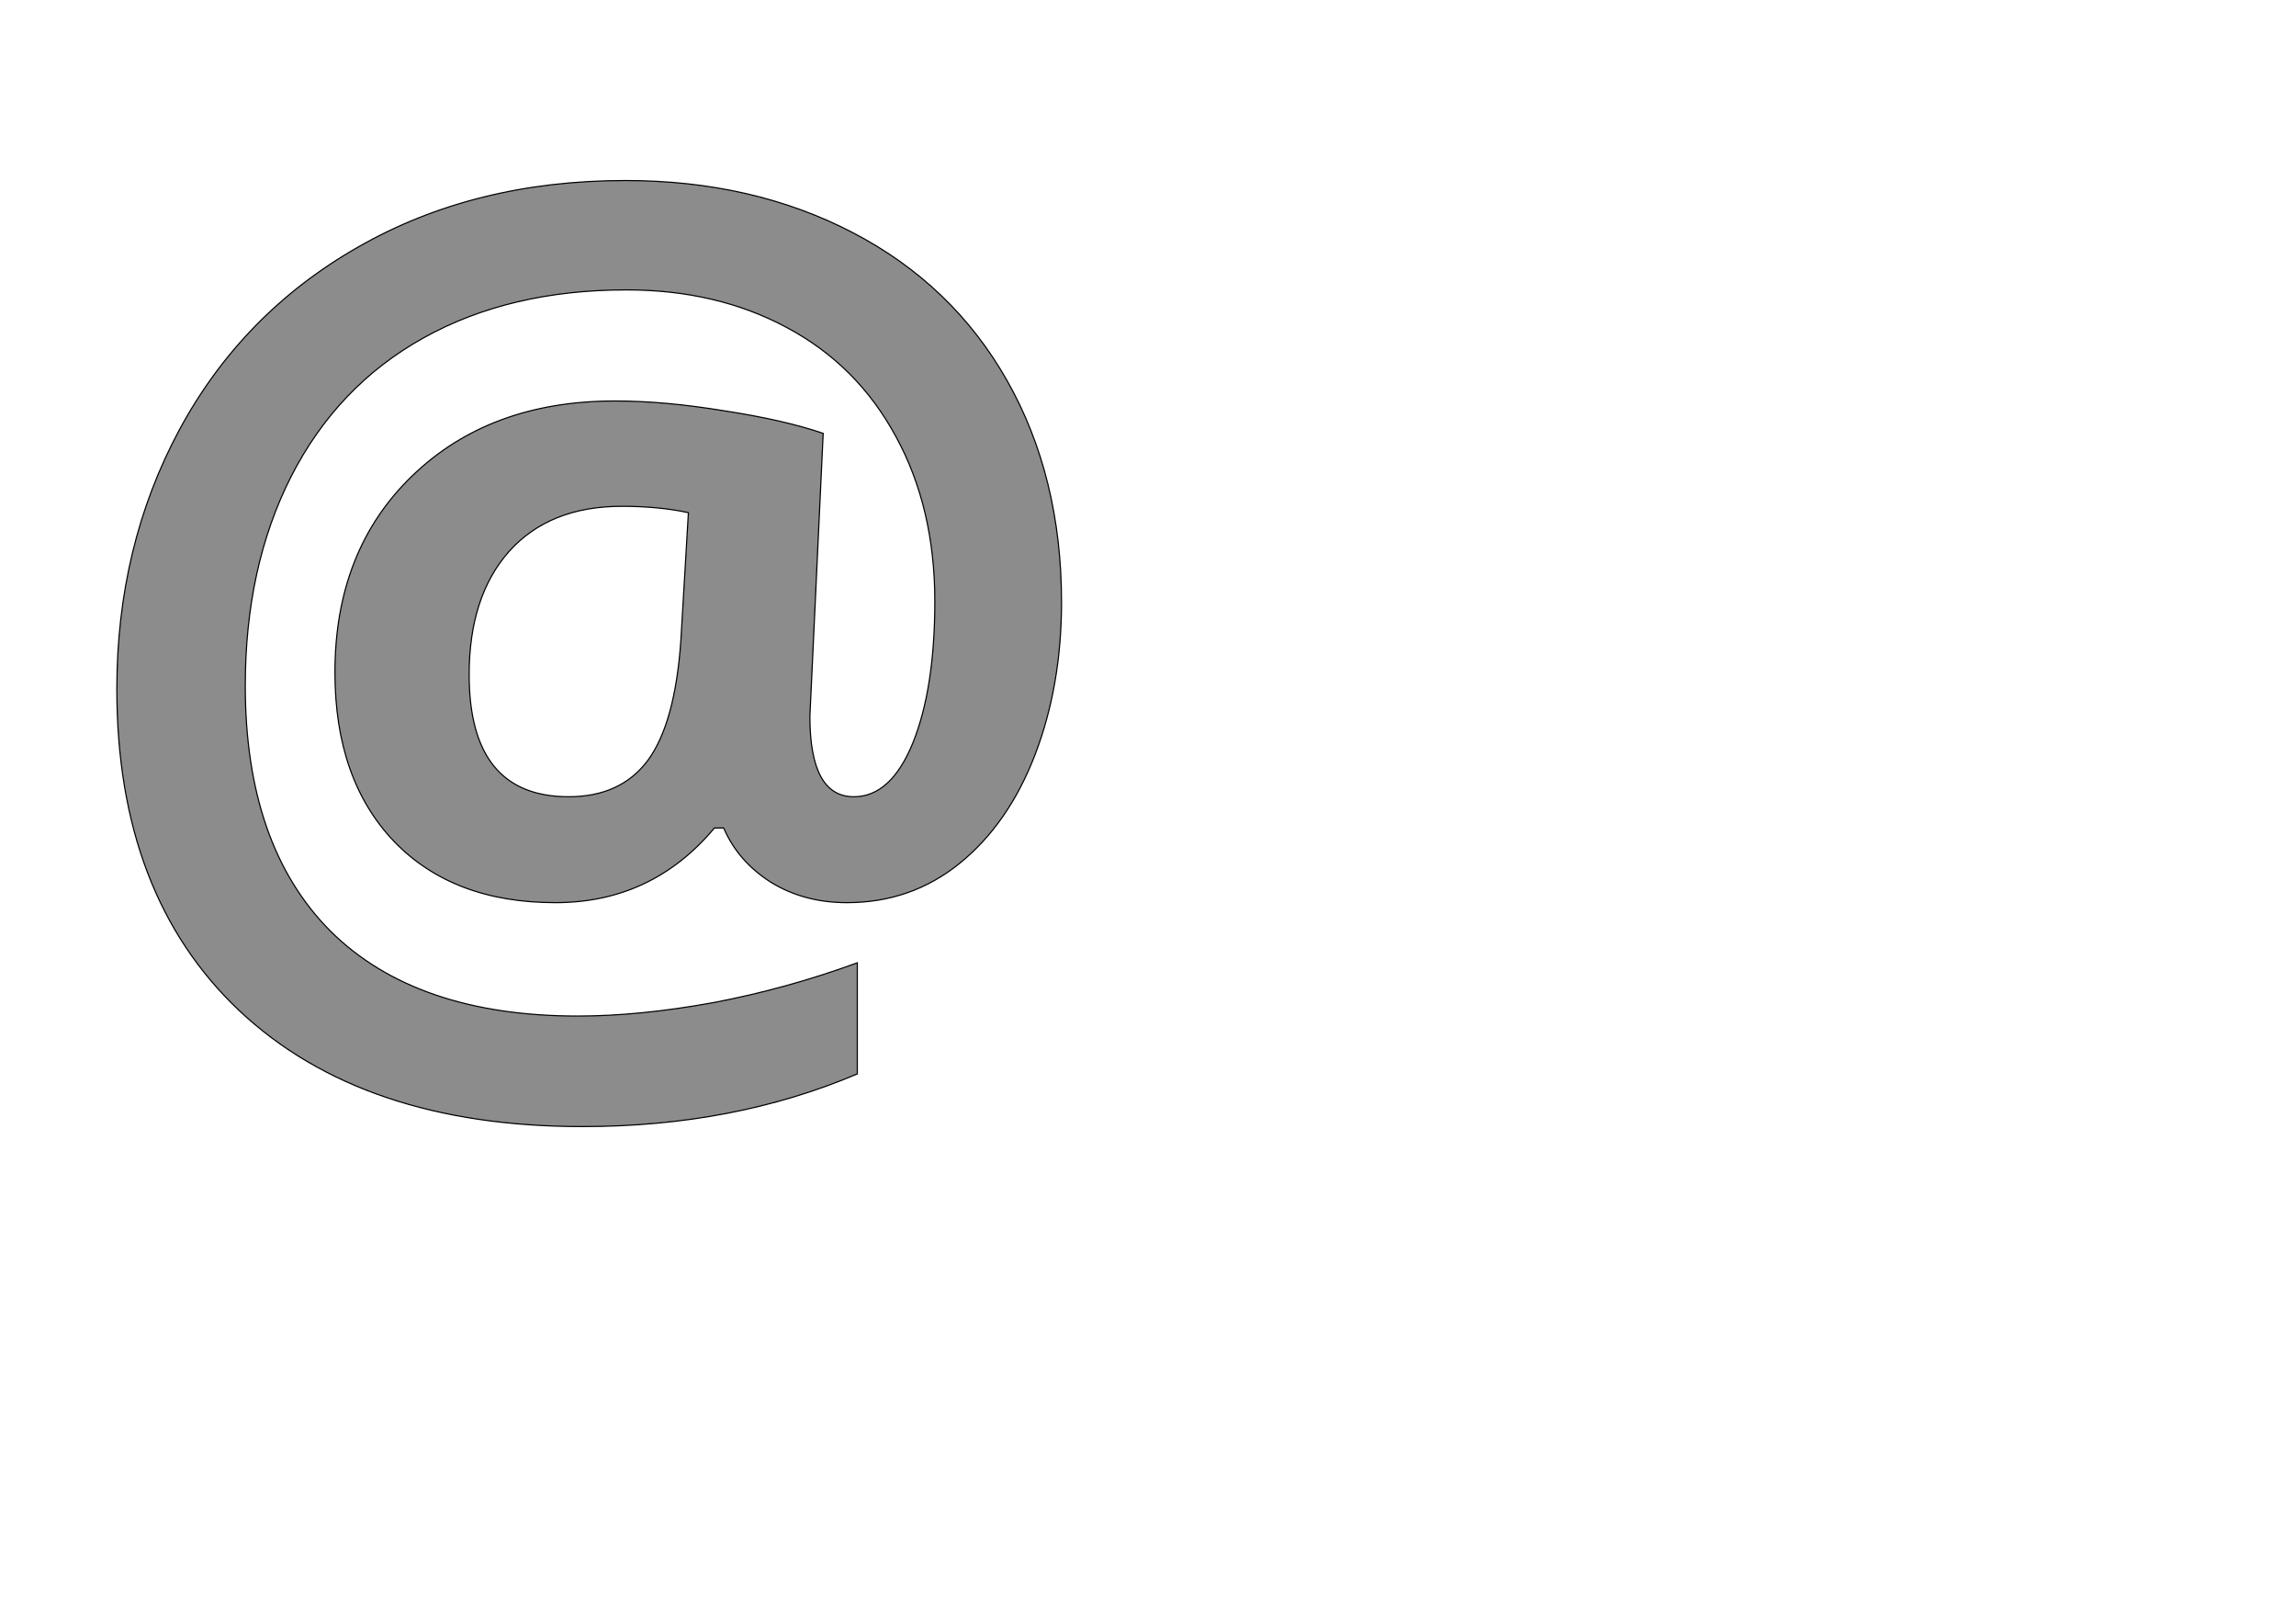 <!--
BEGIN METADATA

BBOX_X_MIN 102
BBOX_Y_MIN -154
BBOX_X_MAX 1735
BBOX_Y_MAX 1481
WIDTH 1633
HEIGHT 1635
H_BEARING_X 102
H_BEARING_Y 1481
H_ADVANCE 1837
V_BEARING_X -816
V_BEARING_Y 212
V_ADVANCE 2059
ORIGIN_X 0
ORIGIN_Y 0

END METADATA
-->

<svg width='3969px' height='2789px' xmlns='http://www.w3.org/2000/svg' version='1.1'>

 <!-- make sure glyph is visible within svg window -->
 <g fill-rule='nonzero'  transform='translate(100 1793)'>

  <!-- draw actual outline using lines and Bezier curves-->
  <path fill='black' stroke='black' fill-opacity='0.45'  stroke-width='2'  d='
 M 1735,-752
 Q 1735,-608 1689,-488
 Q 1643,-369 1559,-301
 Q 1475,-233 1364,-233
 Q 1290,-233 1233,-268
 Q 1176,-304 1151,-362
 L 1135,-362
 Q 1027,-233 860,-233
 Q 683,-233 581,-339
 Q 479,-446 479,-631
 Q 479,-842 613,-971
 Q 747,-1100 963,-1100
 Q 1049,-1100 1152,-1083
 Q 1256,-1067 1323,-1044
 L 1300,-555
 Q 1300,-416 1376,-416
 Q 1440,-416 1478,-509
 Q 1516,-603 1516,-754
 Q 1516,-915 1449,-1038
 Q 1382,-1162 1260,-1227
 Q 1139,-1292 983,-1292
 Q 781,-1292 632,-1209
 Q 483,-1126 403,-969
 Q 324,-813 324,-608
 Q 324,-332 471,-184
 Q 619,-37 899,-37
 Q 1005,-37 1132,-60
 Q 1259,-84 1382,-129
 L 1382,63
 Q 1168,154 907,154
 Q 527,154 314,-46
 Q 102,-246 102,-602
 Q 102,-849 210,-1050
 Q 319,-1252 519,-1366
 Q 720,-1481 981,-1481
 Q 1201,-1481 1374,-1391
 Q 1547,-1301 1641,-1135
 Q 1735,-969 1735,-752
 Z

 M 711,-627
 Q 711,-416 883,-416
 Q 973,-416 1020,-479
 Q 1067,-543 1077,-686
 L 1090,-907
 Q 1039,-918 975,-918
 Q 850,-918 780,-840
 Q 711,-762 711,-627
 Z

  '/>
 </g>
</svg>
